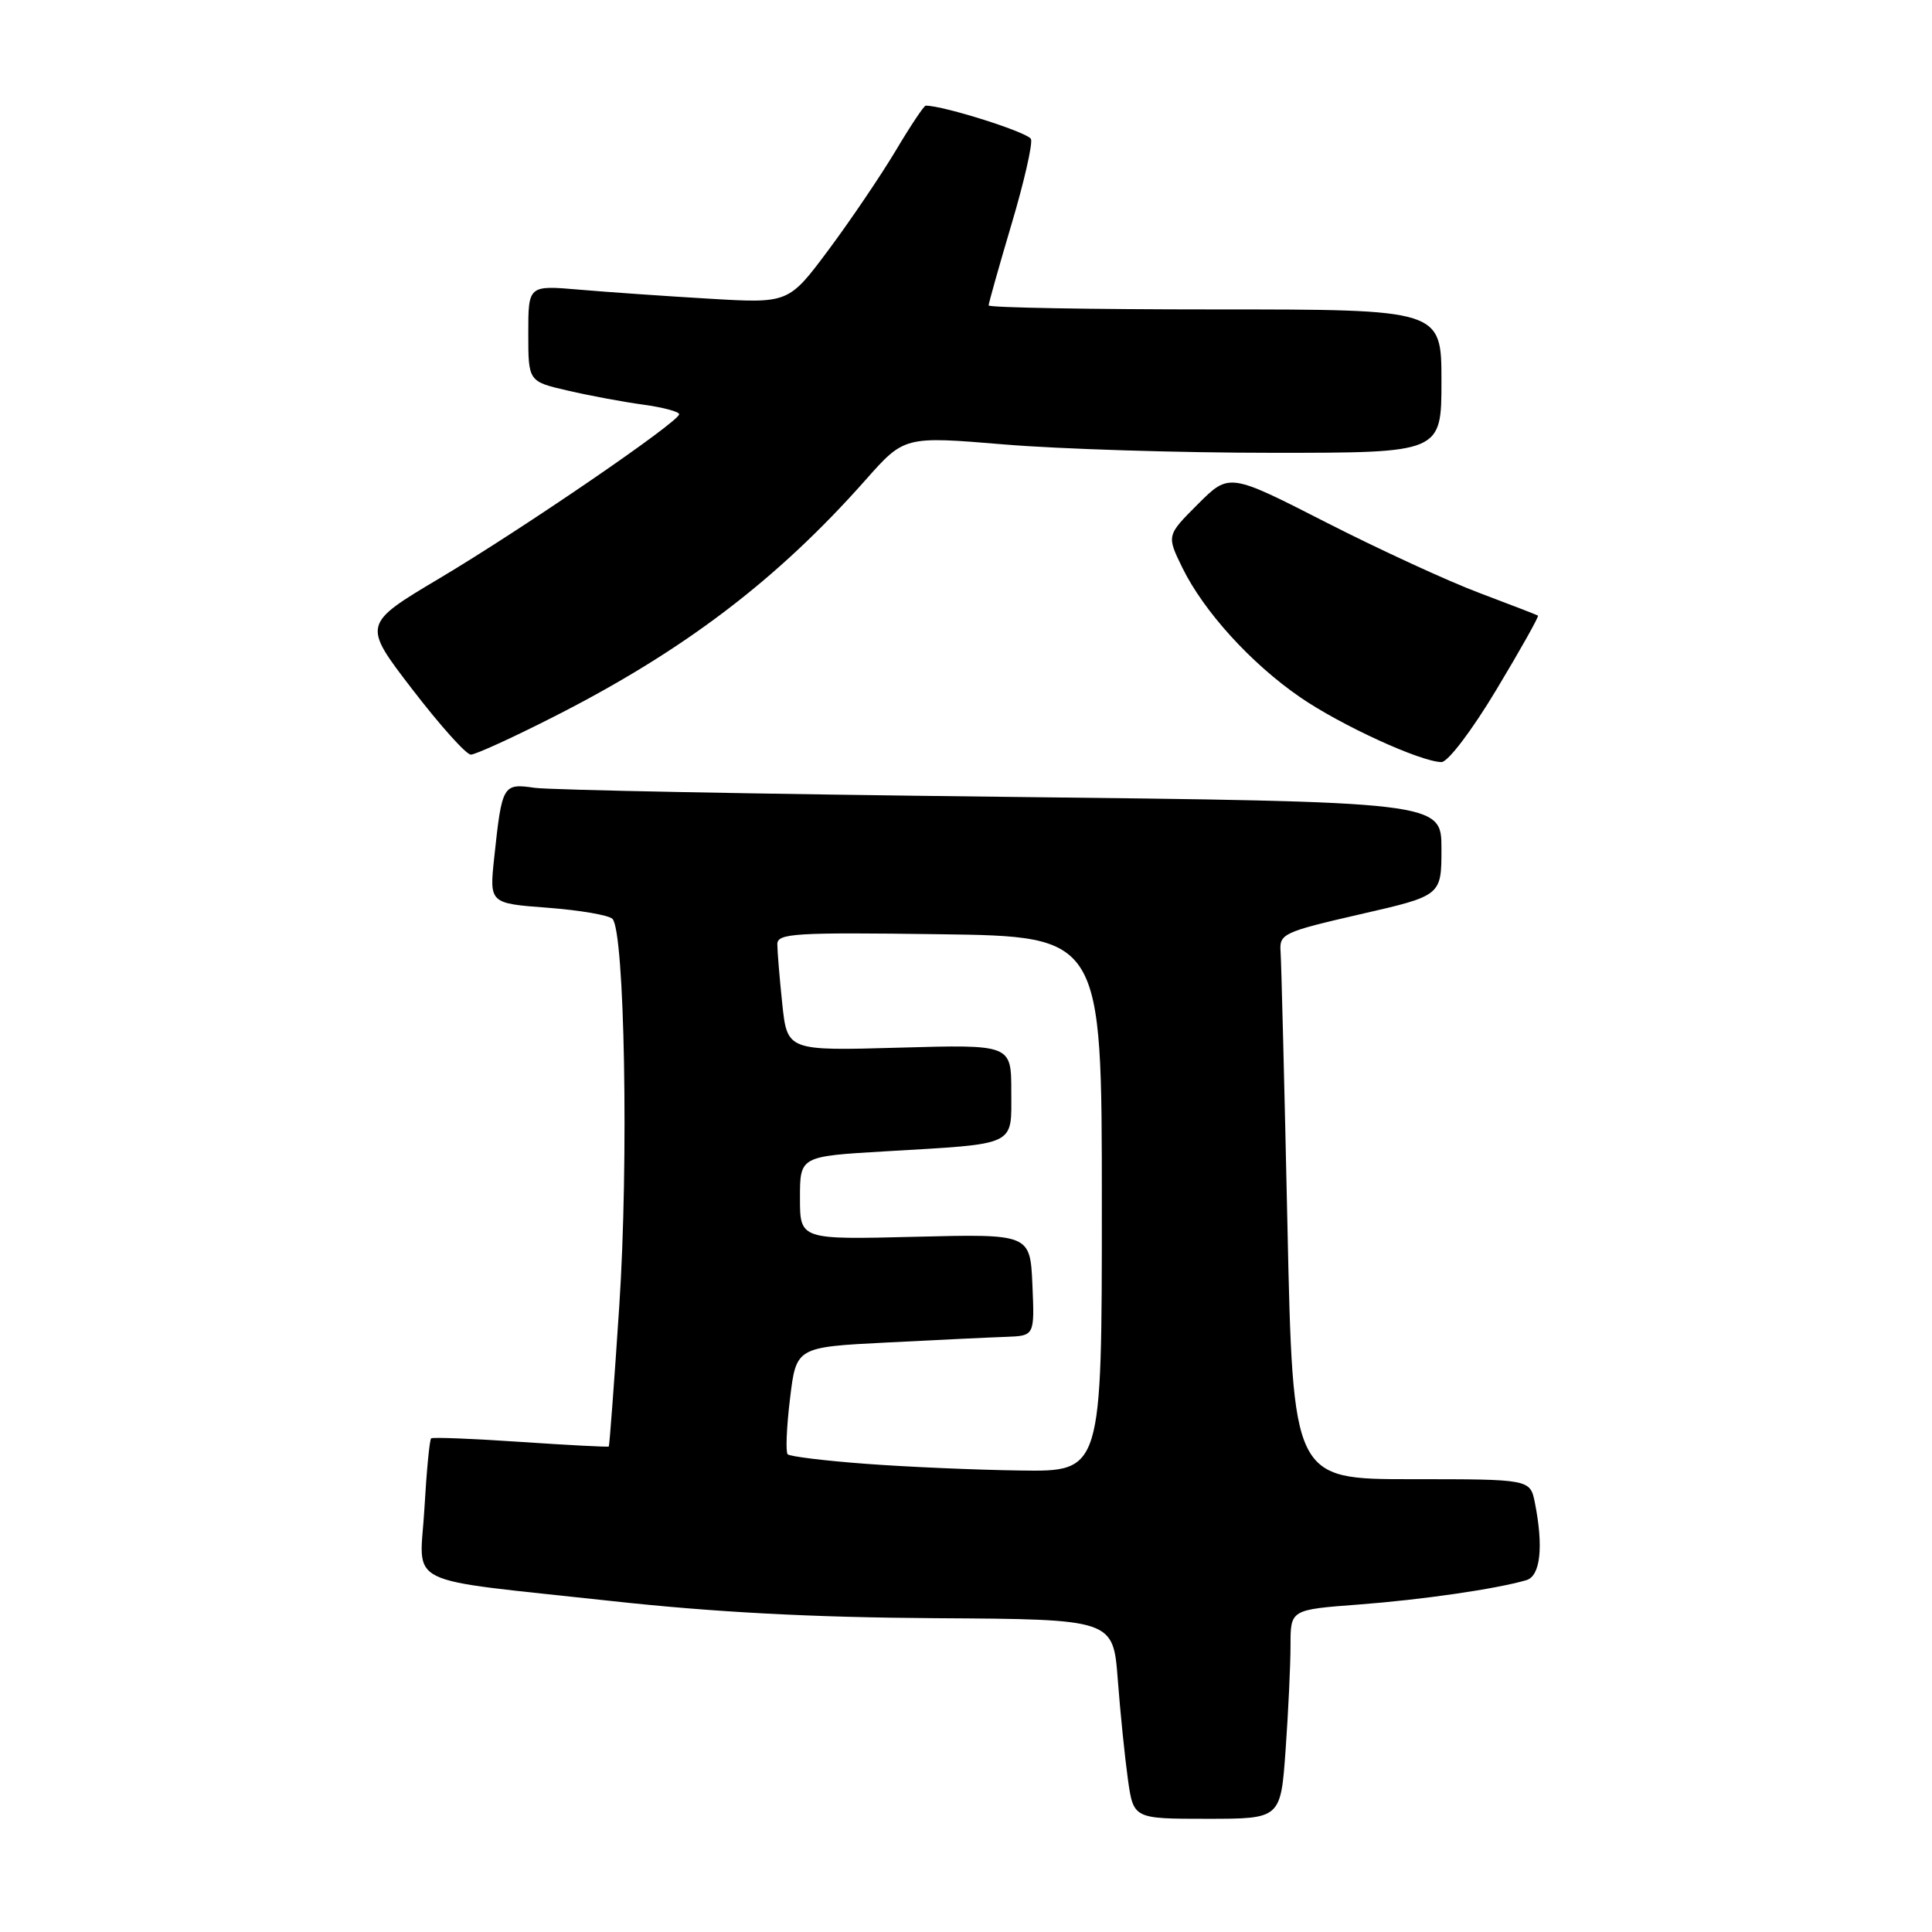 <?xml version="1.0" encoding="UTF-8" standalone="no"?>
<!DOCTYPE svg PUBLIC "-//W3C//DTD SVG 1.1//EN" "http://www.w3.org/Graphics/SVG/1.1/DTD/svg11.dtd" >
<svg xmlns="http://www.w3.org/2000/svg" xmlns:xlink="http://www.w3.org/1999/xlink" version="1.1" viewBox="0 0 256 256">
 <g >
 <path fill="currentColor"
d=" M 170.35 231.85 C 170.71 226.81 171.00 220.58 171.00 217.99 C 171.00 213.29 171.00 213.29 180.02 212.61 C 188.46 211.97 198.25 210.55 202.25 209.38 C 204.12 208.83 204.54 204.97 203.38 199.12 C 202.75 196.00 202.75 196.00 187.04 196.00 C 171.32 196.00 171.32 196.00 170.59 162.25 C 170.19 143.69 169.78 127.40 169.68 126.05 C 169.51 123.74 170.07 123.48 180.25 121.14 C 191.00 118.68 191.00 118.68 191.00 112.46 C 191.00 106.24 191.00 106.24 132.75 105.58 C 100.71 105.22 72.85 104.68 70.84 104.39 C 66.63 103.78 66.52 103.97 65.49 113.60 C 64.84 119.70 64.84 119.70 72.55 120.28 C 76.79 120.60 80.66 121.26 81.15 121.75 C 82.77 123.37 83.32 153.97 82.06 173.00 C 81.39 183.17 80.76 191.57 80.67 191.67 C 80.57 191.76 75.32 191.49 68.99 191.06 C 62.67 190.63 57.33 190.42 57.13 190.59 C 56.92 190.77 56.52 194.93 56.24 199.85 C 55.64 210.46 52.80 209.05 81.00 212.14 C 94.58 213.63 107.63 214.32 124.00 214.42 C 147.50 214.56 147.50 214.56 148.11 222.53 C 148.44 226.91 149.05 232.86 149.45 235.75 C 150.19 241.00 150.19 241.00 159.94 241.00 C 169.70 241.00 169.70 241.00 170.35 231.85 Z  M 198.29 91.37 C 201.47 86.08 203.95 81.66 203.79 81.57 C 203.63 81.47 200.12 80.11 196.00 78.56 C 191.88 77.01 182.73 72.80 175.68 69.20 C 162.87 62.66 162.87 62.66 158.72 66.81 C 154.58 70.95 154.58 70.95 156.67 75.23 C 159.50 81.01 165.77 87.91 172.25 92.37 C 177.64 96.09 188.20 100.93 191.00 100.98 C 191.85 100.99 195.04 96.79 198.29 91.37 Z  M 73.30 95.01 C 90.56 86.26 102.95 76.85 114.67 63.62 C 119.83 57.79 119.83 57.79 133.06 58.89 C 140.33 59.50 156.35 60.00 168.64 60.00 C 191.00 60.00 191.00 60.00 191.00 50.50 C 191.00 41.00 191.00 41.00 161.00 41.00 C 144.50 41.00 131.00 40.76 131.00 40.47 C 131.00 40.18 132.36 35.35 134.02 29.75 C 135.69 24.15 136.85 19.06 136.61 18.43 C 136.28 17.56 125.07 14.00 122.66 14.00 C 122.43 14.00 120.63 16.69 118.67 19.99 C 116.70 23.28 112.71 29.18 109.80 33.09 C 104.50 40.20 104.50 40.20 94.00 39.58 C 88.22 39.24 80.46 38.70 76.75 38.38 C 70.00 37.80 70.00 37.80 70.00 44.17 C 70.00 50.55 70.00 50.55 75.25 51.76 C 78.14 52.43 82.64 53.27 85.25 53.62 C 87.86 53.98 90.00 54.55 89.99 54.89 C 89.98 55.89 69.34 70.02 58.27 76.61 C 48.01 82.72 48.01 82.72 54.65 91.36 C 58.30 96.11 61.78 100.00 62.39 99.99 C 63.00 99.99 67.91 97.75 73.30 95.01 Z  M 114.69 193.96 C 109.30 193.56 104.65 192.99 104.37 192.70 C 104.09 192.42 104.22 189.11 104.68 185.34 C 105.50 178.50 105.50 178.50 117.50 177.89 C 124.10 177.55 131.21 177.21 133.30 177.14 C 137.09 177.00 137.09 177.00 136.80 170.25 C 136.50 163.50 136.50 163.50 121.25 163.88 C 106.00 164.26 106.00 164.26 106.00 158.74 C 106.00 153.22 106.00 153.22 117.25 152.56 C 134.93 151.52 134.00 151.96 134.00 144.62 C 134.00 138.40 134.00 138.40 119.15 138.82 C 104.31 139.24 104.31 139.24 103.65 132.97 C 103.29 129.53 103.00 125.99 103.00 125.10 C 103.00 123.67 105.32 123.53 124.50 123.79 C 146.00 124.08 146.00 124.08 146.00 159.54 C 146.00 195.00 146.00 195.00 135.25 194.85 C 129.34 194.77 120.09 194.37 114.69 193.96 Z "/>
</g>
</svg>